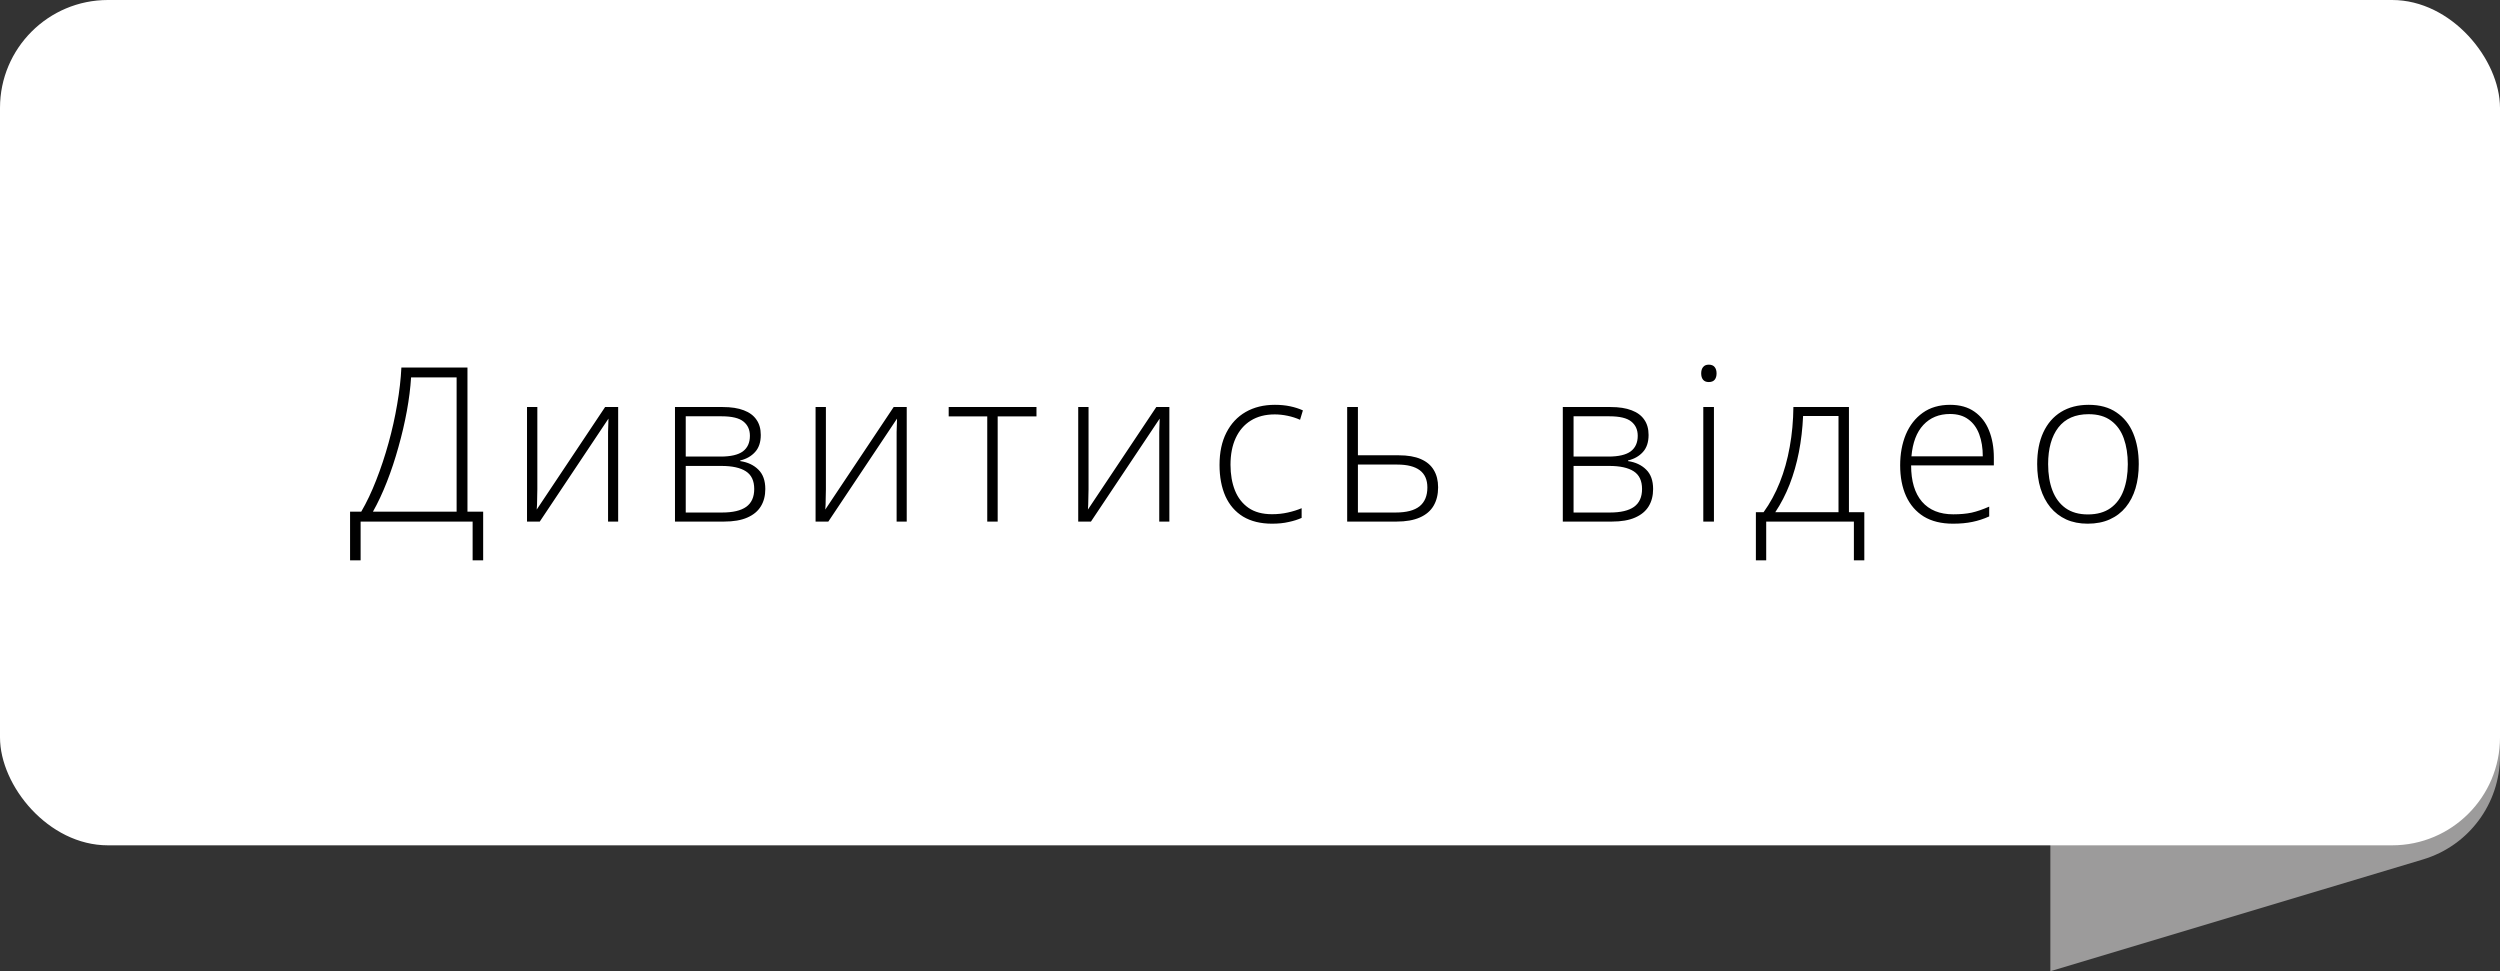 <svg width="139" height="54" viewBox="0 0 139 54" fill="none" xmlns="http://www.w3.org/2000/svg">
<rect x="0" y="0" width="139" height="54" fill="#333333" stroke="none"/>
<path d="M114 38H139V42.036C139 44.685 137.262 47.021 134.724 47.783L114 54V38Z" fill="#9C9B9B"/>
<rect width="139" height="47" rx="6" fill="white"/>
<path d="M25.991 20.434V28.449H26.864V31.156H26.278V29H20.05V31.156H19.464V28.449H20.085C20.386 27.934 20.663 27.35 20.917 26.697C21.175 26.041 21.403 25.354 21.602 24.635C21.802 23.916 21.962 23.197 22.083 22.479C22.208 21.76 22.286 21.078 22.317 20.434H25.991ZM25.388 20.984H22.856C22.821 21.562 22.743 22.184 22.622 22.848C22.501 23.508 22.345 24.178 22.153 24.857C21.966 25.533 21.751 26.18 21.509 26.797C21.267 27.414 21.009 27.965 20.735 28.449H25.388V20.984ZM29.876 22.631V27.207C29.876 27.297 29.874 27.389 29.87 27.482C29.87 27.576 29.869 27.672 29.865 27.77C29.865 27.867 29.863 27.963 29.859 28.057C29.855 28.15 29.849 28.242 29.841 28.332L33.644 22.631H34.37V29H33.808V24.383C33.808 24.266 33.808 24.145 33.808 24.02C33.812 23.891 33.816 23.764 33.82 23.639C33.824 23.51 33.828 23.389 33.831 23.275L30.011 29H29.302V22.631H29.876ZM42.299 24.184C42.299 24.586 42.193 24.902 41.982 25.133C41.775 25.363 41.5 25.52 41.156 25.602V25.637C41.574 25.699 41.91 25.857 42.164 26.111C42.422 26.361 42.551 26.721 42.551 27.189C42.551 27.561 42.469 27.881 42.304 28.15C42.141 28.42 41.889 28.629 41.549 28.777C41.213 28.926 40.781 29 40.254 29H37.529V22.631H40.183C40.652 22.631 41.043 22.691 41.355 22.812C41.668 22.93 41.902 23.104 42.058 23.334C42.219 23.561 42.299 23.844 42.299 24.184ZM41.935 27.189C41.935 26.732 41.781 26.404 41.472 26.205C41.164 26.006 40.711 25.906 40.113 25.906H38.127V28.496H40.148C40.746 28.496 41.193 28.391 41.49 28.18C41.787 27.965 41.935 27.635 41.935 27.189ZM41.695 24.23C41.695 23.895 41.576 23.631 41.338 23.439C41.099 23.244 40.695 23.146 40.125 23.146H38.127V25.385H40.066C40.629 25.385 41.041 25.289 41.303 25.098C41.564 24.902 41.695 24.613 41.695 24.23ZM45.92 22.631V27.207C45.92 27.297 45.918 27.389 45.914 27.482C45.914 27.576 45.912 27.672 45.908 27.77C45.908 27.867 45.907 27.963 45.903 28.057C45.899 28.15 45.893 28.242 45.885 28.332L49.688 22.631H50.414V29H49.852V24.383C49.852 24.266 49.852 24.145 49.852 24.02C49.856 23.891 49.86 23.764 49.864 23.639C49.867 23.51 49.871 23.389 49.875 23.275L46.055 29H45.346V22.631H45.92ZM57.628 23.152H55.471V29H54.891V23.152H52.747V22.631H57.628V23.152ZM60.523 22.631V27.207C60.523 27.297 60.521 27.389 60.517 27.482C60.517 27.576 60.515 27.672 60.511 27.77C60.511 27.867 60.509 27.963 60.505 28.057C60.501 28.15 60.495 28.242 60.488 28.332L64.29 22.631H65.017V29H64.454V24.383C64.454 24.266 64.454 24.145 64.454 24.02C64.458 23.891 64.462 23.764 64.466 23.639C64.47 23.51 64.474 23.389 64.478 23.275L60.657 29H59.949V22.631H60.523ZM70.724 29.117C70.092 29.117 69.556 28.986 69.119 28.725C68.685 28.459 68.357 28.082 68.135 27.594C67.916 27.102 67.806 26.52 67.806 25.848C67.806 25.148 67.933 24.551 68.187 24.055C68.441 23.555 68.799 23.172 69.26 22.906C69.721 22.641 70.261 22.508 70.883 22.508C71.187 22.508 71.471 22.535 71.732 22.59C71.994 22.645 72.23 22.721 72.441 22.818L72.283 23.34C72.064 23.242 71.832 23.168 71.586 23.117C71.34 23.066 71.103 23.041 70.877 23.041C70.353 23.041 69.908 23.156 69.541 23.387C69.177 23.613 68.898 23.938 68.703 24.359C68.511 24.777 68.416 25.271 68.416 25.842C68.416 26.377 68.498 26.852 68.662 27.266C68.826 27.676 69.078 28 69.418 28.238C69.758 28.473 70.193 28.59 70.724 28.59C71.033 28.59 71.326 28.559 71.603 28.496C71.885 28.434 72.14 28.354 72.371 28.256V28.795C72.164 28.889 71.924 28.965 71.65 29.023C71.381 29.086 71.072 29.117 70.724 29.117ZM75.5 25.314H77.768C78.268 25.314 78.678 25.385 78.998 25.525C79.323 25.666 79.563 25.869 79.719 26.135C79.879 26.4 79.959 26.721 79.959 27.096C79.959 27.494 79.875 27.836 79.707 28.121C79.543 28.402 79.289 28.619 78.945 28.771C78.602 28.924 78.168 29 77.645 29H74.903V22.631H75.5V25.314ZM79.362 27.102C79.362 26.676 79.221 26.357 78.94 26.146C78.658 25.936 78.242 25.83 77.692 25.83H75.5V28.496H77.598C78.195 28.496 78.639 28.381 78.928 28.15C79.217 27.916 79.362 27.566 79.362 27.102ZM91.661 24.184C91.661 24.586 91.556 24.902 91.345 25.133C91.138 25.363 90.862 25.52 90.519 25.602V25.637C90.937 25.699 91.273 25.857 91.527 26.111C91.784 26.361 91.913 26.721 91.913 27.189C91.913 27.561 91.831 27.881 91.667 28.15C91.503 28.42 91.251 28.629 90.911 28.777C90.575 28.926 90.144 29 89.616 29H86.892V22.631H89.546C90.015 22.631 90.406 22.691 90.718 22.812C91.031 22.93 91.265 23.104 91.421 23.334C91.581 23.561 91.661 23.844 91.661 24.184ZM91.298 27.189C91.298 26.732 91.144 26.404 90.835 26.205C90.527 26.006 90.073 25.906 89.476 25.906H87.49V28.496H89.511C90.109 28.496 90.556 28.391 90.853 28.18C91.15 27.965 91.298 27.635 91.298 27.189ZM91.058 24.23C91.058 23.895 90.939 23.631 90.7 23.439C90.462 23.244 90.058 23.146 89.487 23.146H87.49V25.385H89.429C89.991 25.385 90.403 25.289 90.665 25.098C90.927 24.902 91.058 24.613 91.058 24.23ZM95.295 22.631V29H94.703V22.631H95.295ZM95.007 20.275C95.156 20.275 95.265 20.32 95.336 20.41C95.406 20.496 95.441 20.613 95.441 20.762C95.441 20.91 95.406 21.027 95.336 21.113C95.265 21.199 95.156 21.242 95.007 21.242C94.867 21.242 94.761 21.199 94.691 21.113C94.621 21.027 94.586 20.91 94.586 20.762C94.586 20.613 94.621 20.496 94.691 20.41C94.761 20.32 94.867 20.275 95.007 20.275ZM102.801 22.631V28.479H103.656V31.156H103.076V29H98.201V31.156H97.627V28.479H98.055C98.414 27.982 98.715 27.43 98.957 26.82C99.199 26.211 99.383 25.555 99.508 24.852C99.637 24.145 99.705 23.404 99.713 22.631H102.801ZM102.221 23.129H100.252C100.221 23.828 100.143 24.498 100.018 25.139C99.893 25.775 99.721 26.375 99.502 26.938C99.283 27.496 99.018 28.01 98.705 28.479H102.221V23.129ZM108.426 22.508C108.969 22.508 109.421 22.635 109.78 22.889C110.143 23.143 110.413 23.49 110.589 23.932C110.768 24.373 110.858 24.879 110.858 25.449V25.877H106.258C106.258 26.752 106.46 27.424 106.862 27.893C107.268 28.361 107.848 28.596 108.602 28.596C108.997 28.596 109.339 28.564 109.628 28.502C109.921 28.436 110.245 28.324 110.6 28.168V28.713C110.288 28.854 109.975 28.955 109.663 29.018C109.35 29.084 108.991 29.117 108.585 29.117C107.94 29.117 107.399 28.984 106.962 28.719C106.528 28.449 106.2 28.07 105.977 27.582C105.758 27.094 105.649 26.523 105.649 25.871C105.649 25.234 105.755 24.662 105.965 24.154C106.18 23.646 106.493 23.246 106.903 22.953C107.317 22.656 107.825 22.508 108.426 22.508ZM108.421 23.018C107.811 23.018 107.317 23.221 106.938 23.627C106.563 24.029 106.342 24.611 106.276 25.373H110.243C110.243 24.908 110.176 24.498 110.044 24.143C109.911 23.787 109.71 23.512 109.44 23.316C109.174 23.117 108.835 23.018 108.421 23.018ZM118.915 25.807C118.915 26.299 118.855 26.748 118.734 27.154C118.612 27.557 118.433 27.904 118.194 28.197C117.956 28.49 117.659 28.717 117.304 28.877C116.952 29.037 116.542 29.117 116.073 29.117C115.628 29.117 115.232 29.039 114.884 28.883C114.536 28.723 114.241 28.496 113.999 28.203C113.761 27.91 113.579 27.562 113.454 27.16C113.329 26.754 113.267 26.303 113.267 25.807C113.267 25.123 113.38 24.535 113.607 24.043C113.837 23.547 114.165 23.168 114.591 22.906C115.021 22.641 115.534 22.508 116.132 22.508C116.749 22.508 117.263 22.648 117.673 22.93C118.087 23.207 118.398 23.594 118.605 24.09C118.812 24.586 118.915 25.158 118.915 25.807ZM113.876 25.807C113.876 26.365 113.956 26.854 114.116 27.271C114.276 27.689 114.519 28.016 114.843 28.25C115.171 28.484 115.585 28.602 116.085 28.602C116.597 28.602 117.017 28.484 117.345 28.25C117.673 28.016 117.915 27.688 118.071 27.266C118.228 26.844 118.306 26.357 118.306 25.807C118.306 25.271 118.232 24.795 118.083 24.377C117.935 23.959 117.7 23.631 117.38 23.393C117.06 23.15 116.642 23.029 116.126 23.029C115.388 23.029 114.827 23.275 114.444 23.768C114.066 24.26 113.876 24.939 113.876 25.807Z" fill="black"/>
</svg>
